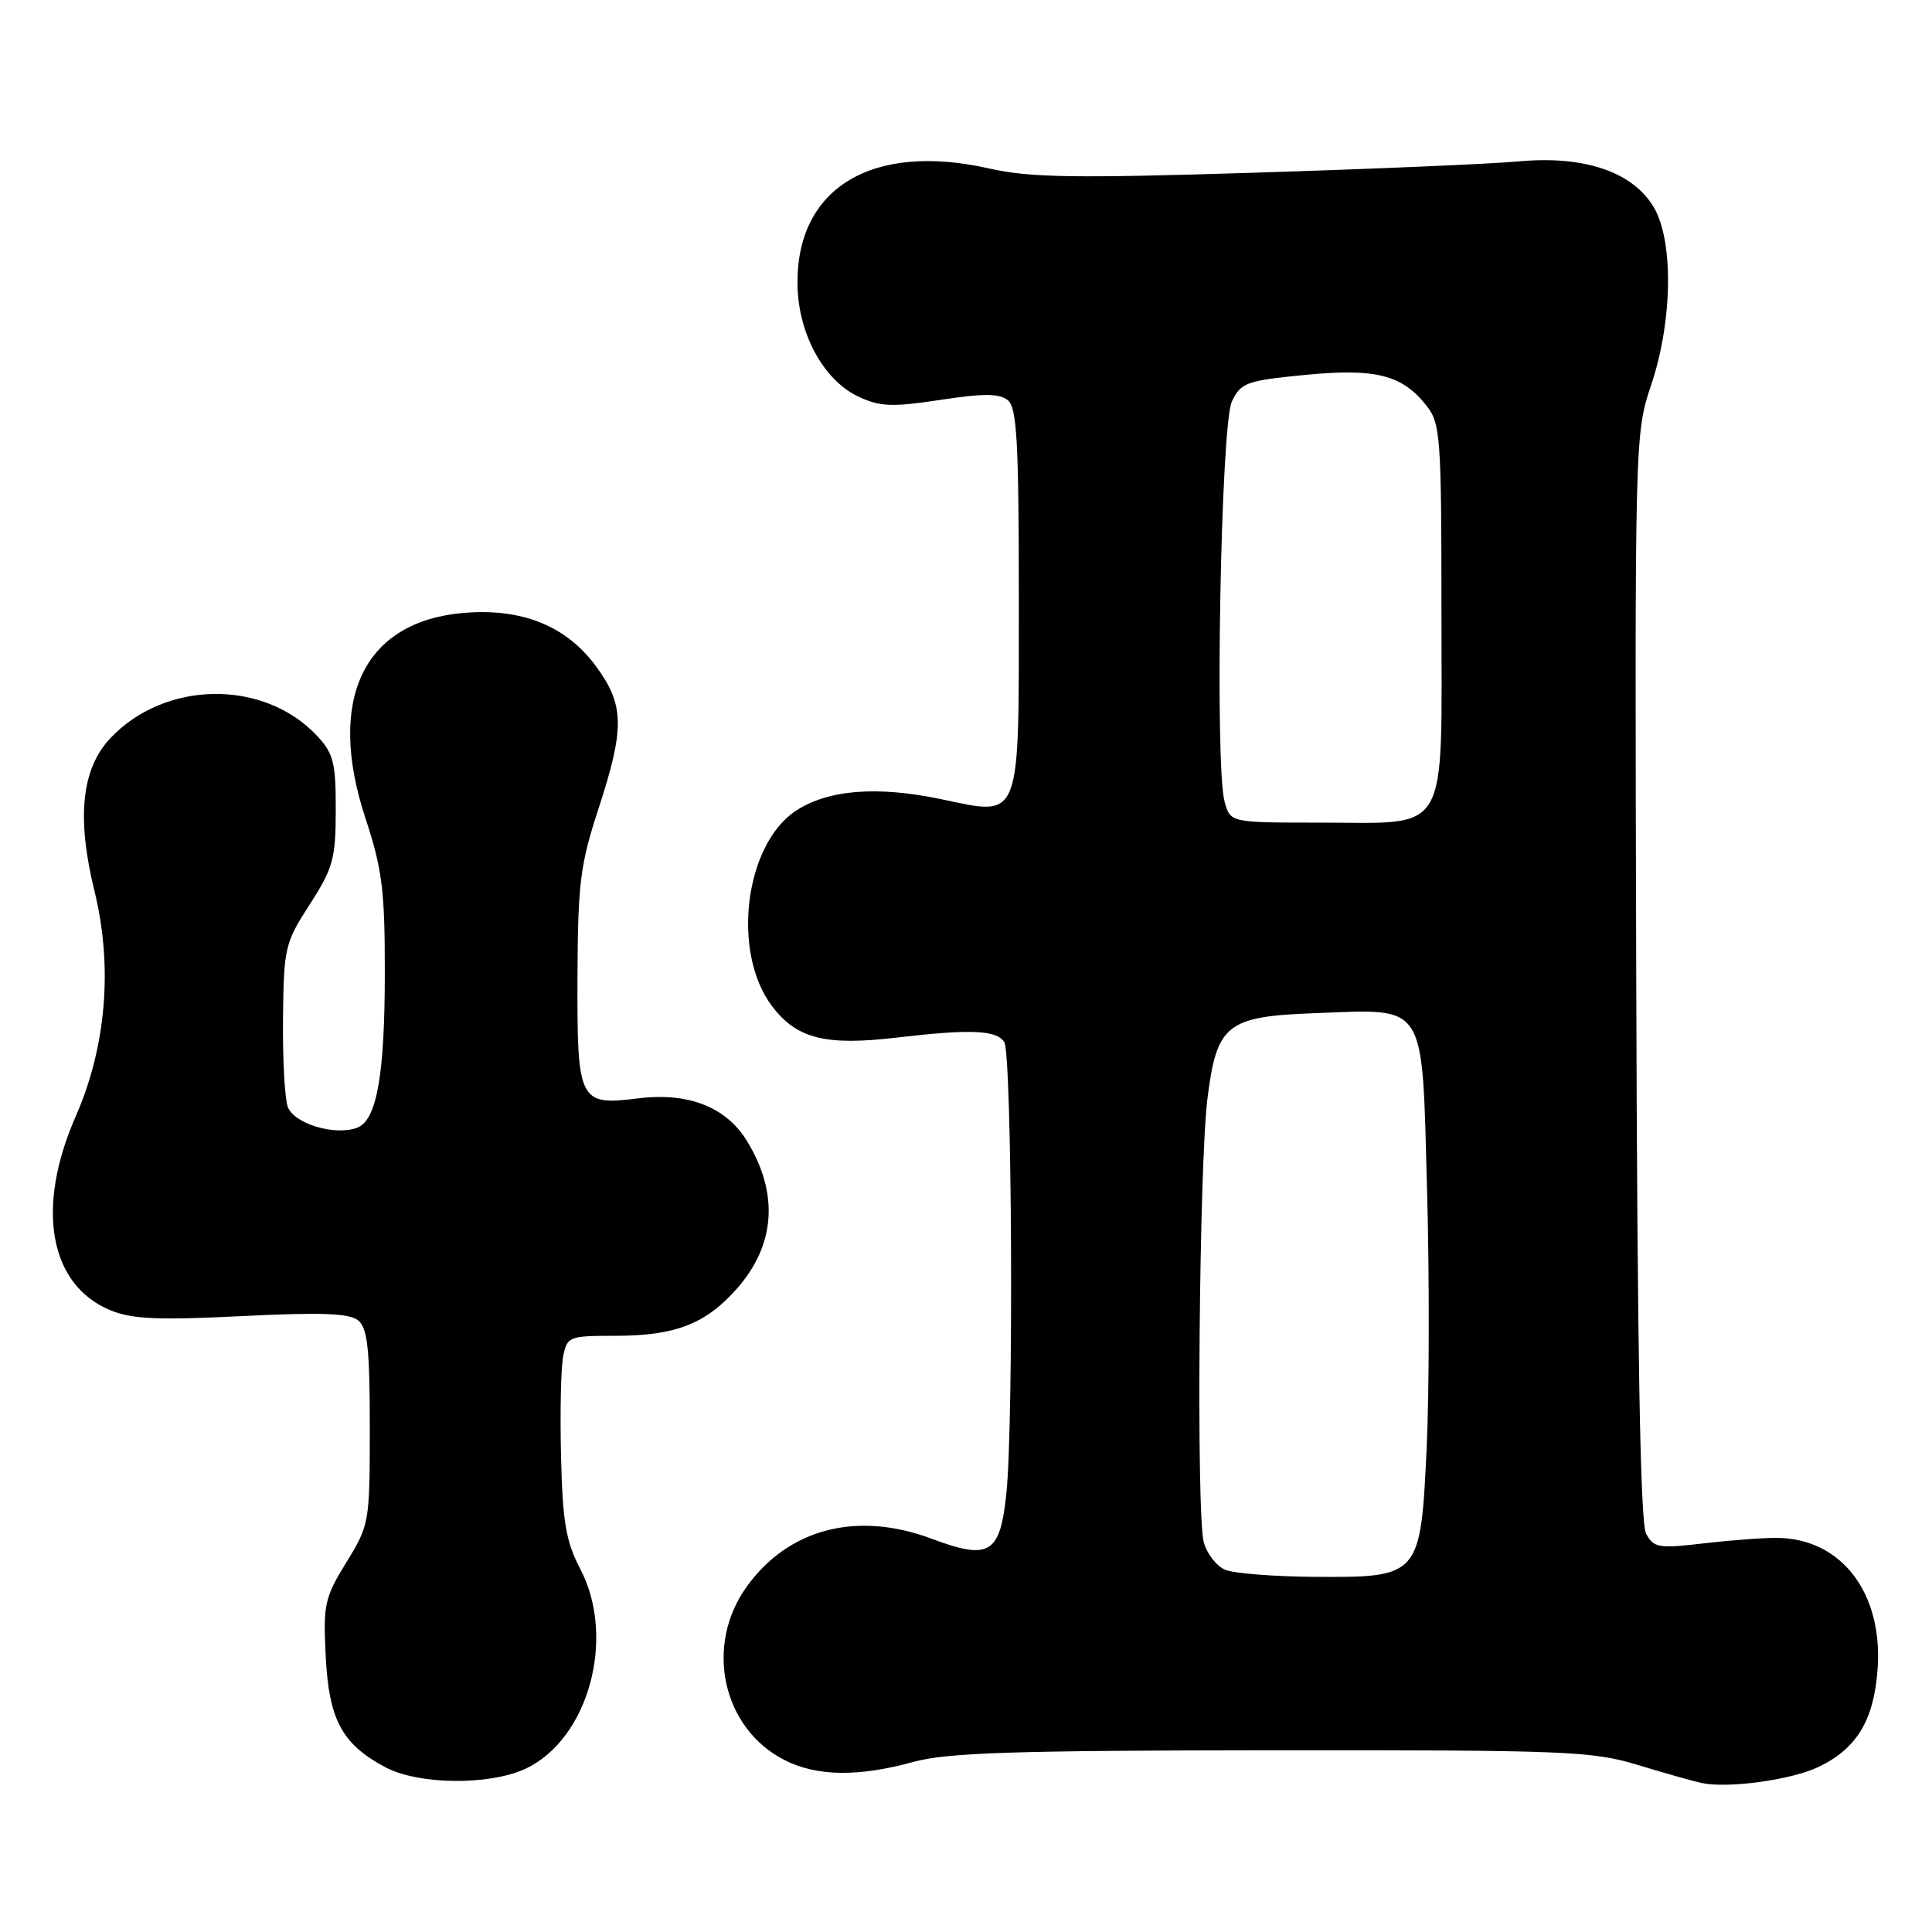 <?xml version="1.0" encoding="UTF-8" standalone="no"?>
<!DOCTYPE svg PUBLIC "-//W3C//DTD SVG 1.1//EN" "http://www.w3.org/Graphics/SVG/1.1/DTD/svg11.dtd" >
<svg xmlns="http://www.w3.org/2000/svg" xmlns:xlink="http://www.w3.org/1999/xlink" version="1.1" viewBox="0 0 256 256">
 <g >
 <path fill="currentColor"
d=" M 240.94 234.14 C 246.03 231.71 248.30 227.96 248.79 221.18 C 249.52 211.16 244.08 203.95 235.65 203.78 C 233.92 203.74 229.51 204.07 225.86 204.49 C 219.75 205.21 219.13 205.10 218.11 203.21 C 217.35 201.79 216.95 179.28 216.81 129.33 C 216.61 57.87 216.62 57.47 218.79 51.00 C 221.65 42.49 221.78 31.80 219.08 27.37 C 216.26 22.74 209.89 20.60 201.29 21.38 C 197.56 21.73 181.68 22.40 166.00 22.89 C 142.28 23.63 136.42 23.54 131.06 22.32 C 115.59 18.83 105.55 24.87 105.67 37.61 C 105.73 44.13 109.07 50.33 113.70 52.53 C 116.59 53.90 118.15 53.96 124.59 52.99 C 130.37 52.11 132.44 52.12 133.56 53.05 C 134.74 54.03 135.00 58.63 135.00 78.93 C 135.00 109.28 135.44 108.14 124.64 105.88 C 116.21 104.12 109.73 104.64 105.49 107.41 C 98.65 111.90 96.90 126.25 102.33 133.36 C 105.59 137.65 109.42 138.60 118.87 137.48 C 128.58 136.34 132.06 136.48 133.07 138.08 C 134.10 139.70 134.33 188.55 133.35 197.90 C 132.51 205.93 131.13 206.77 123.42 203.88 C 113.57 200.20 104.52 202.53 98.98 210.19 C 93.29 218.04 95.70 229.07 104.02 233.25 C 108.28 235.39 113.74 235.46 121.00 233.47 C 125.49 232.23 134.21 231.95 168.50 231.92 C 207.52 231.89 210.96 232.03 217.00 233.86 C 220.57 234.95 224.40 236.03 225.50 236.26 C 228.97 237.00 237.36 235.85 240.94 234.14 Z  M 69.69 234.34 C 78.00 230.40 81.65 217.01 76.90 207.92 C 74.99 204.25 74.55 201.71 74.34 193.00 C 74.20 187.22 74.32 181.26 74.62 179.75 C 75.14 177.09 75.37 177.00 81.61 177.00 C 89.48 177.00 93.56 175.41 97.67 170.72 C 102.76 164.92 103.22 158.14 98.98 151.19 C 96.22 146.68 91.20 144.71 84.56 145.54 C 76.71 146.52 76.46 146.01 76.52 129.41 C 76.57 117.07 76.88 114.56 79.29 107.20 C 82.80 96.44 82.75 93.42 78.96 88.27 C 75.04 82.94 69.19 80.57 61.48 81.21 C 48.20 82.31 43.23 92.63 48.41 108.38 C 50.65 115.18 51.00 117.98 50.99 128.88 C 50.99 142.42 49.92 148.43 47.35 149.42 C 44.39 150.55 38.90 148.89 38.12 146.63 C 37.72 145.46 37.44 140.15 37.50 134.83 C 37.60 125.59 37.76 124.91 41.05 119.83 C 44.14 115.03 44.48 113.79 44.49 107.33 C 44.50 101.05 44.19 99.83 42.00 97.49 C 34.95 89.97 21.85 90.13 14.61 97.83 C 10.80 101.88 10.13 108.34 12.52 118.07 C 14.97 128.09 14.09 138.68 10.03 147.93 C 4.71 160.04 6.52 170.23 14.59 173.60 C 17.44 174.79 20.84 174.95 32.04 174.39 C 42.64 173.87 46.30 174.01 47.47 174.97 C 48.70 175.99 49.00 178.78 49.00 189.11 C 49.00 201.75 48.95 202.06 45.89 207.02 C 43.01 211.70 42.81 212.61 43.16 219.48 C 43.58 227.87 45.31 231.09 51.02 234.15 C 55.43 236.51 64.90 236.61 69.69 234.34 Z  M 162.38 208.02 C 161.21 207.55 159.92 205.89 159.50 204.33 C 158.50 200.60 158.89 154.44 159.99 145.60 C 161.22 135.72 162.53 134.68 174.23 134.25 C 189.18 133.70 188.39 132.46 189.09 157.53 C 189.41 169.06 189.39 184.52 189.04 191.88 C 188.23 208.93 188.14 209.03 174.14 208.94 C 168.84 208.90 163.55 208.49 162.38 208.02 Z  M 162.27 106.25 C 160.94 101.50 161.76 56.27 163.23 53.20 C 164.43 50.70 165.14 50.44 172.90 49.68 C 182.29 48.77 185.80 49.66 189.03 53.77 C 190.87 56.10 191.00 57.93 191.00 81.08 C 191.00 111.23 192.29 109.00 174.80 109.00 C 163.04 109.00 163.04 109.00 162.27 106.25 Z "/>
</g>
</svg>